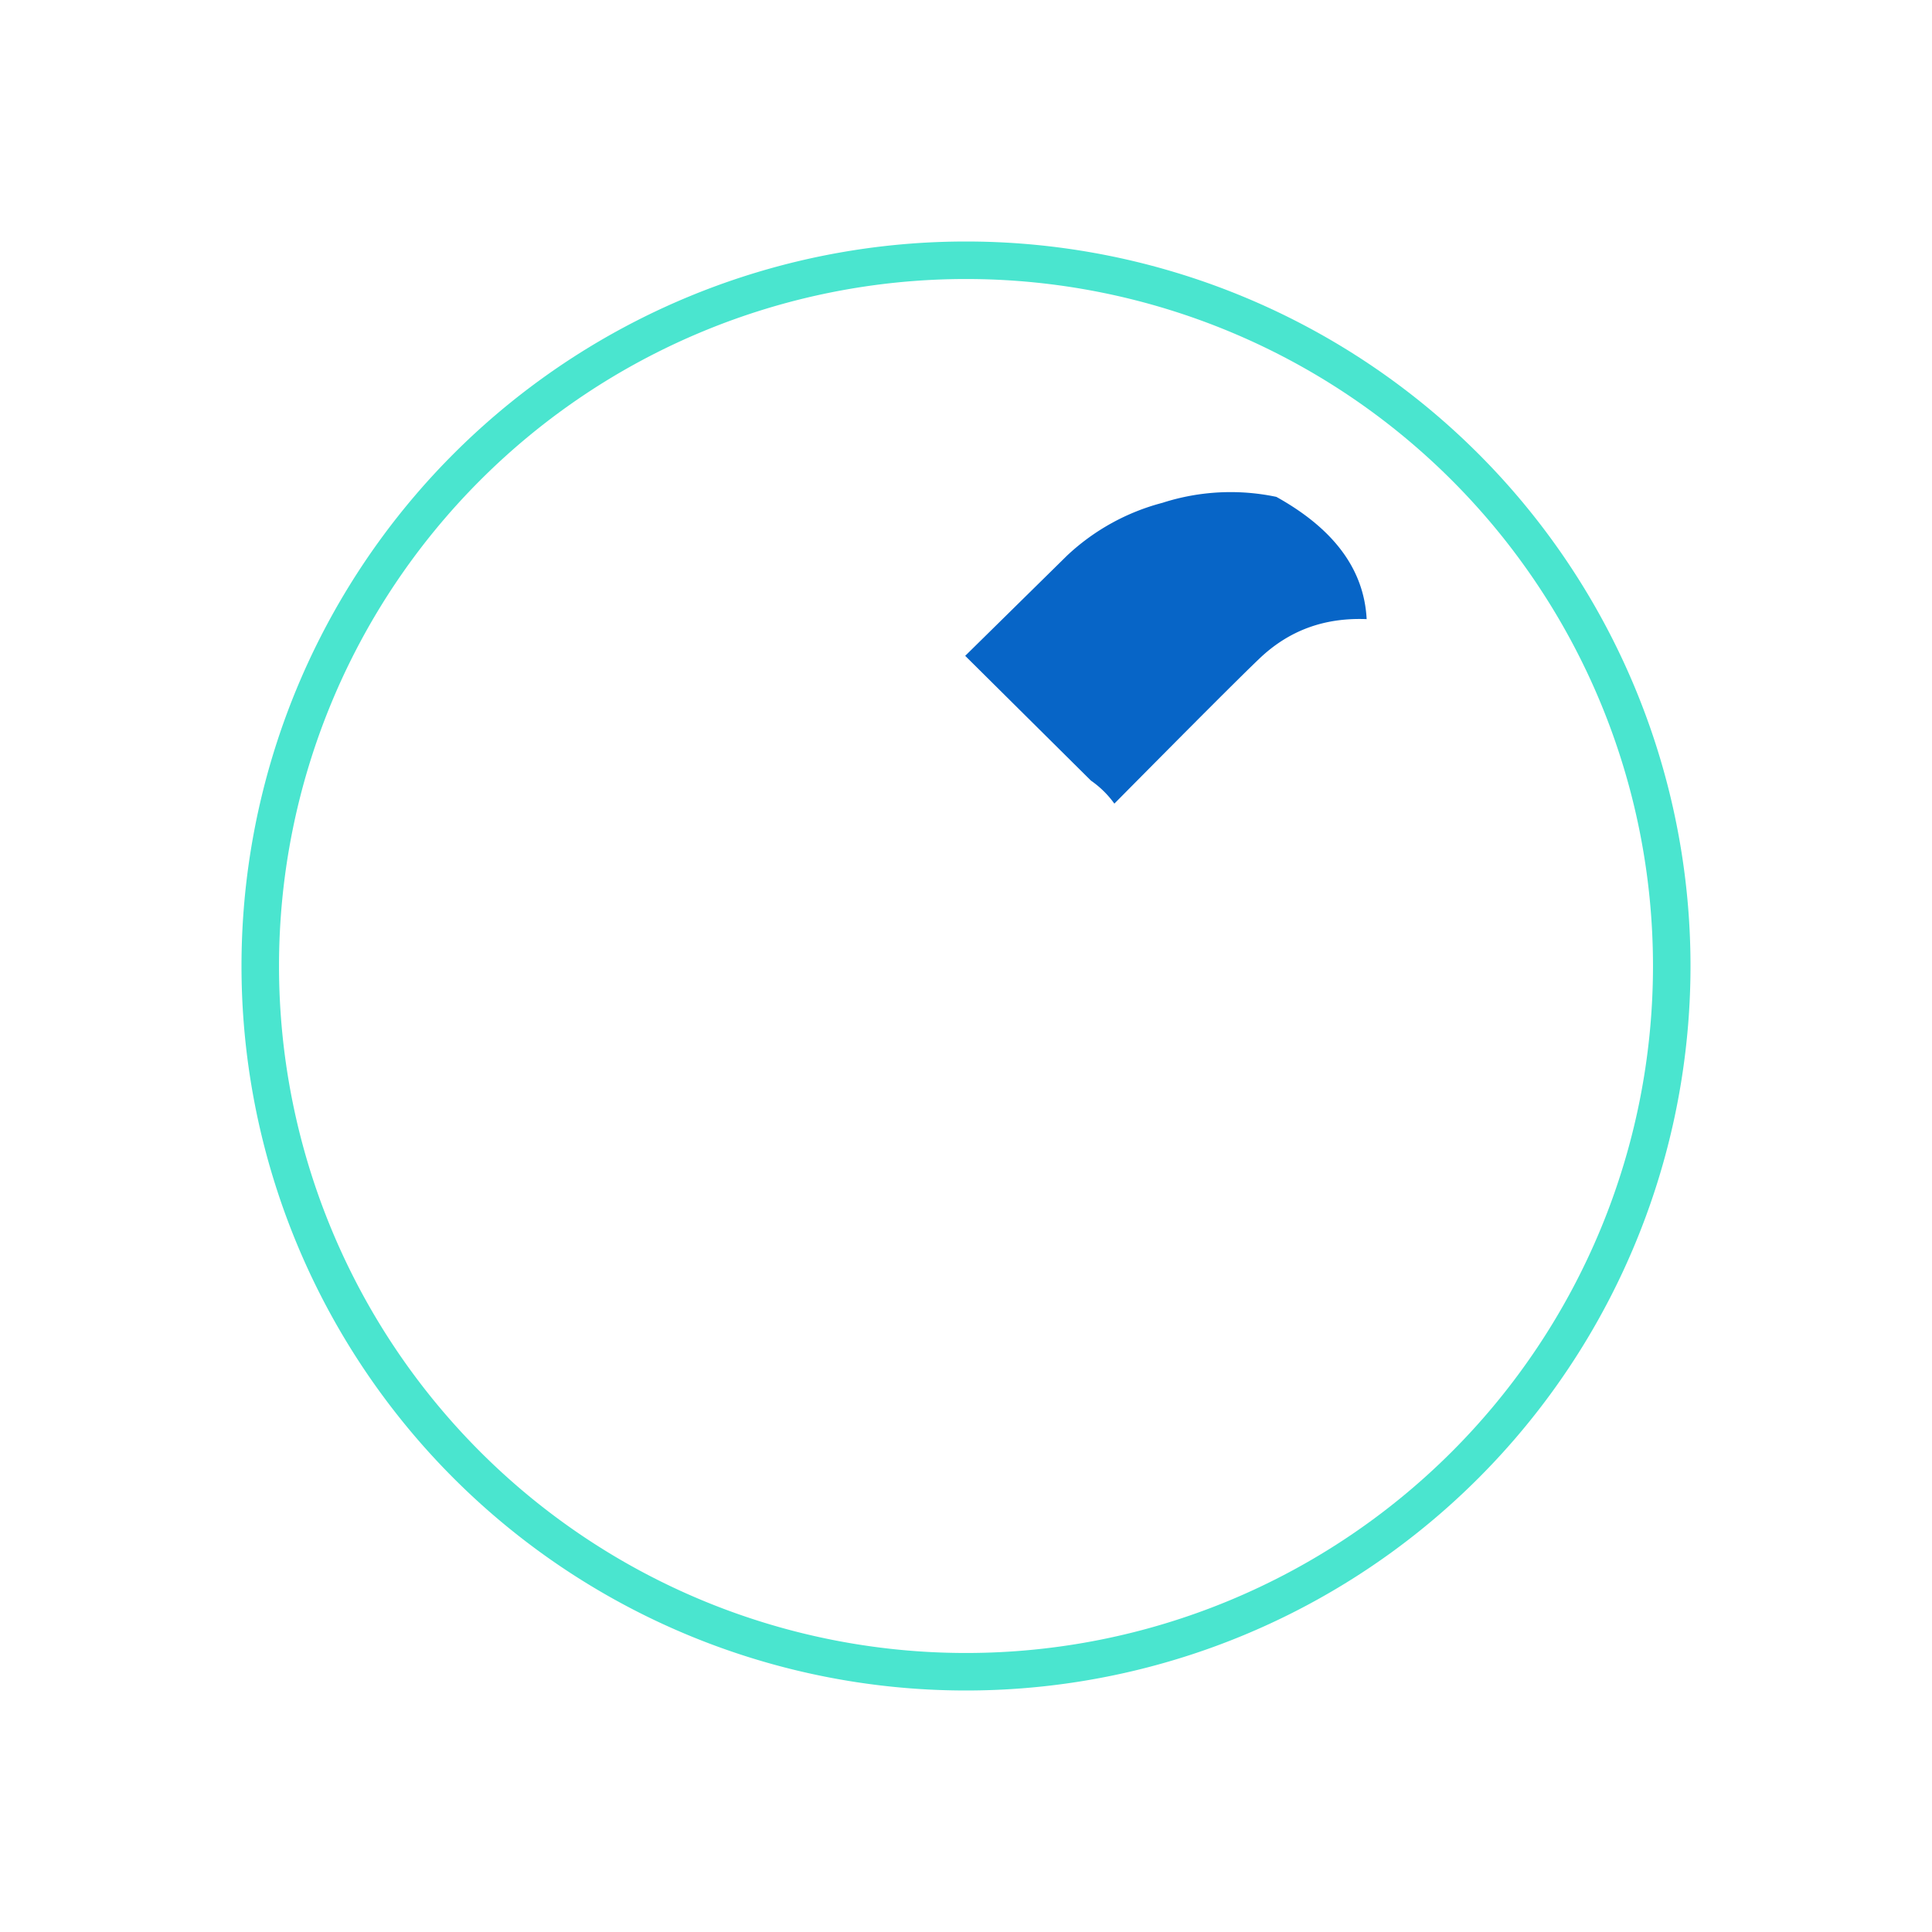 <svg xmlns="http://www.w3.org/2000/svg" width="3em" height="3em" viewBox="0 0 24 24"><g fill="none"><path fill="#4AE5CF" d="M21 12a9 9 0 1 1-18 0a9 9 0 0 1 18 0m-.466 0a8.534 8.534 0 1 0-17.068 0a8.534 8.534 0 0 0 17.068 0"/><path fill="#0765C7" d="M15.855 6.172c.714.397 1.09.9 1.122 1.519c-.53-.021-.969.143-1.334.492c-.244.233-.847.837-1.8 1.8a1.2 1.2 0 0 0-.291-.286l-1.562-1.55l1.265-1.245c.334-.314.742-.54 1.186-.656a2.76 2.76 0 0 1 1.413-.074"/><path fill="url(#)" d="M7.457 8.95a1.75 1.75 0 0 1-.46-1.276q-.959.08-1.498 1.128a3.06 3.06 0 0 0 .307 1.959q.246.475.778 1c.54.53.932 1.08 1.498 1.642a2.42 2.42 0 0 1 .741 1.932c-.016.847.032 1.376.07 1.599c.185.83.677 1.559 1.375 2.043l.419.106c.175.048.312.069.418.074a1.67 1.67 0 0 0 1.059-.37q.046-.04.021-.053c-.37-.397-.715-.847-.715-1.35v-4.326c0-.36.28-.757.54-1.185l-1.863-1.89c-.318.386-.673.518-1.08.397c-.185-.053-.392-.196-.635-.435l-.975-.99z"/><path fill="url(#)" d="M13.552 9.697L11.99 8.146l-.318-.329c-.476-.503-1.005-1.048-1.524-1.334A3.177 3.177 0 0 0 5.5 8.802q.538-1.048 1.498-1.128c.54-.005.99.16 1.35.509q.364.35 1.657 1.651l.143.143l1.863 1.89q.459.38.657.922c.19.592.18 1.265.164 1.905v.53q0 1.713-.016 2.186c-.01.488-.204.954-.545 1.302a.15.15 0 0 1-.085.022c.016.01.01.026-.027.053a1.64 1.64 0 0 1-1.058.37q-.151-.001-.413-.074l-.418-.106a3.188 3.188 0 0 0 4.992-1.567c.185-.572.17-1.223.159-1.837l-.01-.344q-.01-.65.02-.847c.064-.434.244-.815.53-1.149q.222-.261.476-.513l.318-.313c.498-.47 1.032-.98 1.34-1.477a3.15 3.15 0 0 0-2.235-4.764q1.066.603 1.122 1.524c0 .503-.159.932-.487 1.292a18 18 0 0 1-.974.99c-.296.291-.476.466-.926.429a1 1 0 0 1-.752-.424a1.2 1.2 0 0 0-.291-.28"/><defs><linearGradient id="" x1="8.823" x2="8.823" y1="7.674" y2="19.157" gradientUnits="userSpaceOnUse"><stop stop-color="#086BC8"/><stop offset="1" stop-color="#44FFE0"/></linearGradient><linearGradient id="" x1="12.022" x2="12.022" y1="6.102" y2="19.644" gradientUnits="userSpaceOnUse"><stop stop-color="#45FFE1"/><stop offset="1" stop-color="#0159C4"/></linearGradient></defs></g></svg>